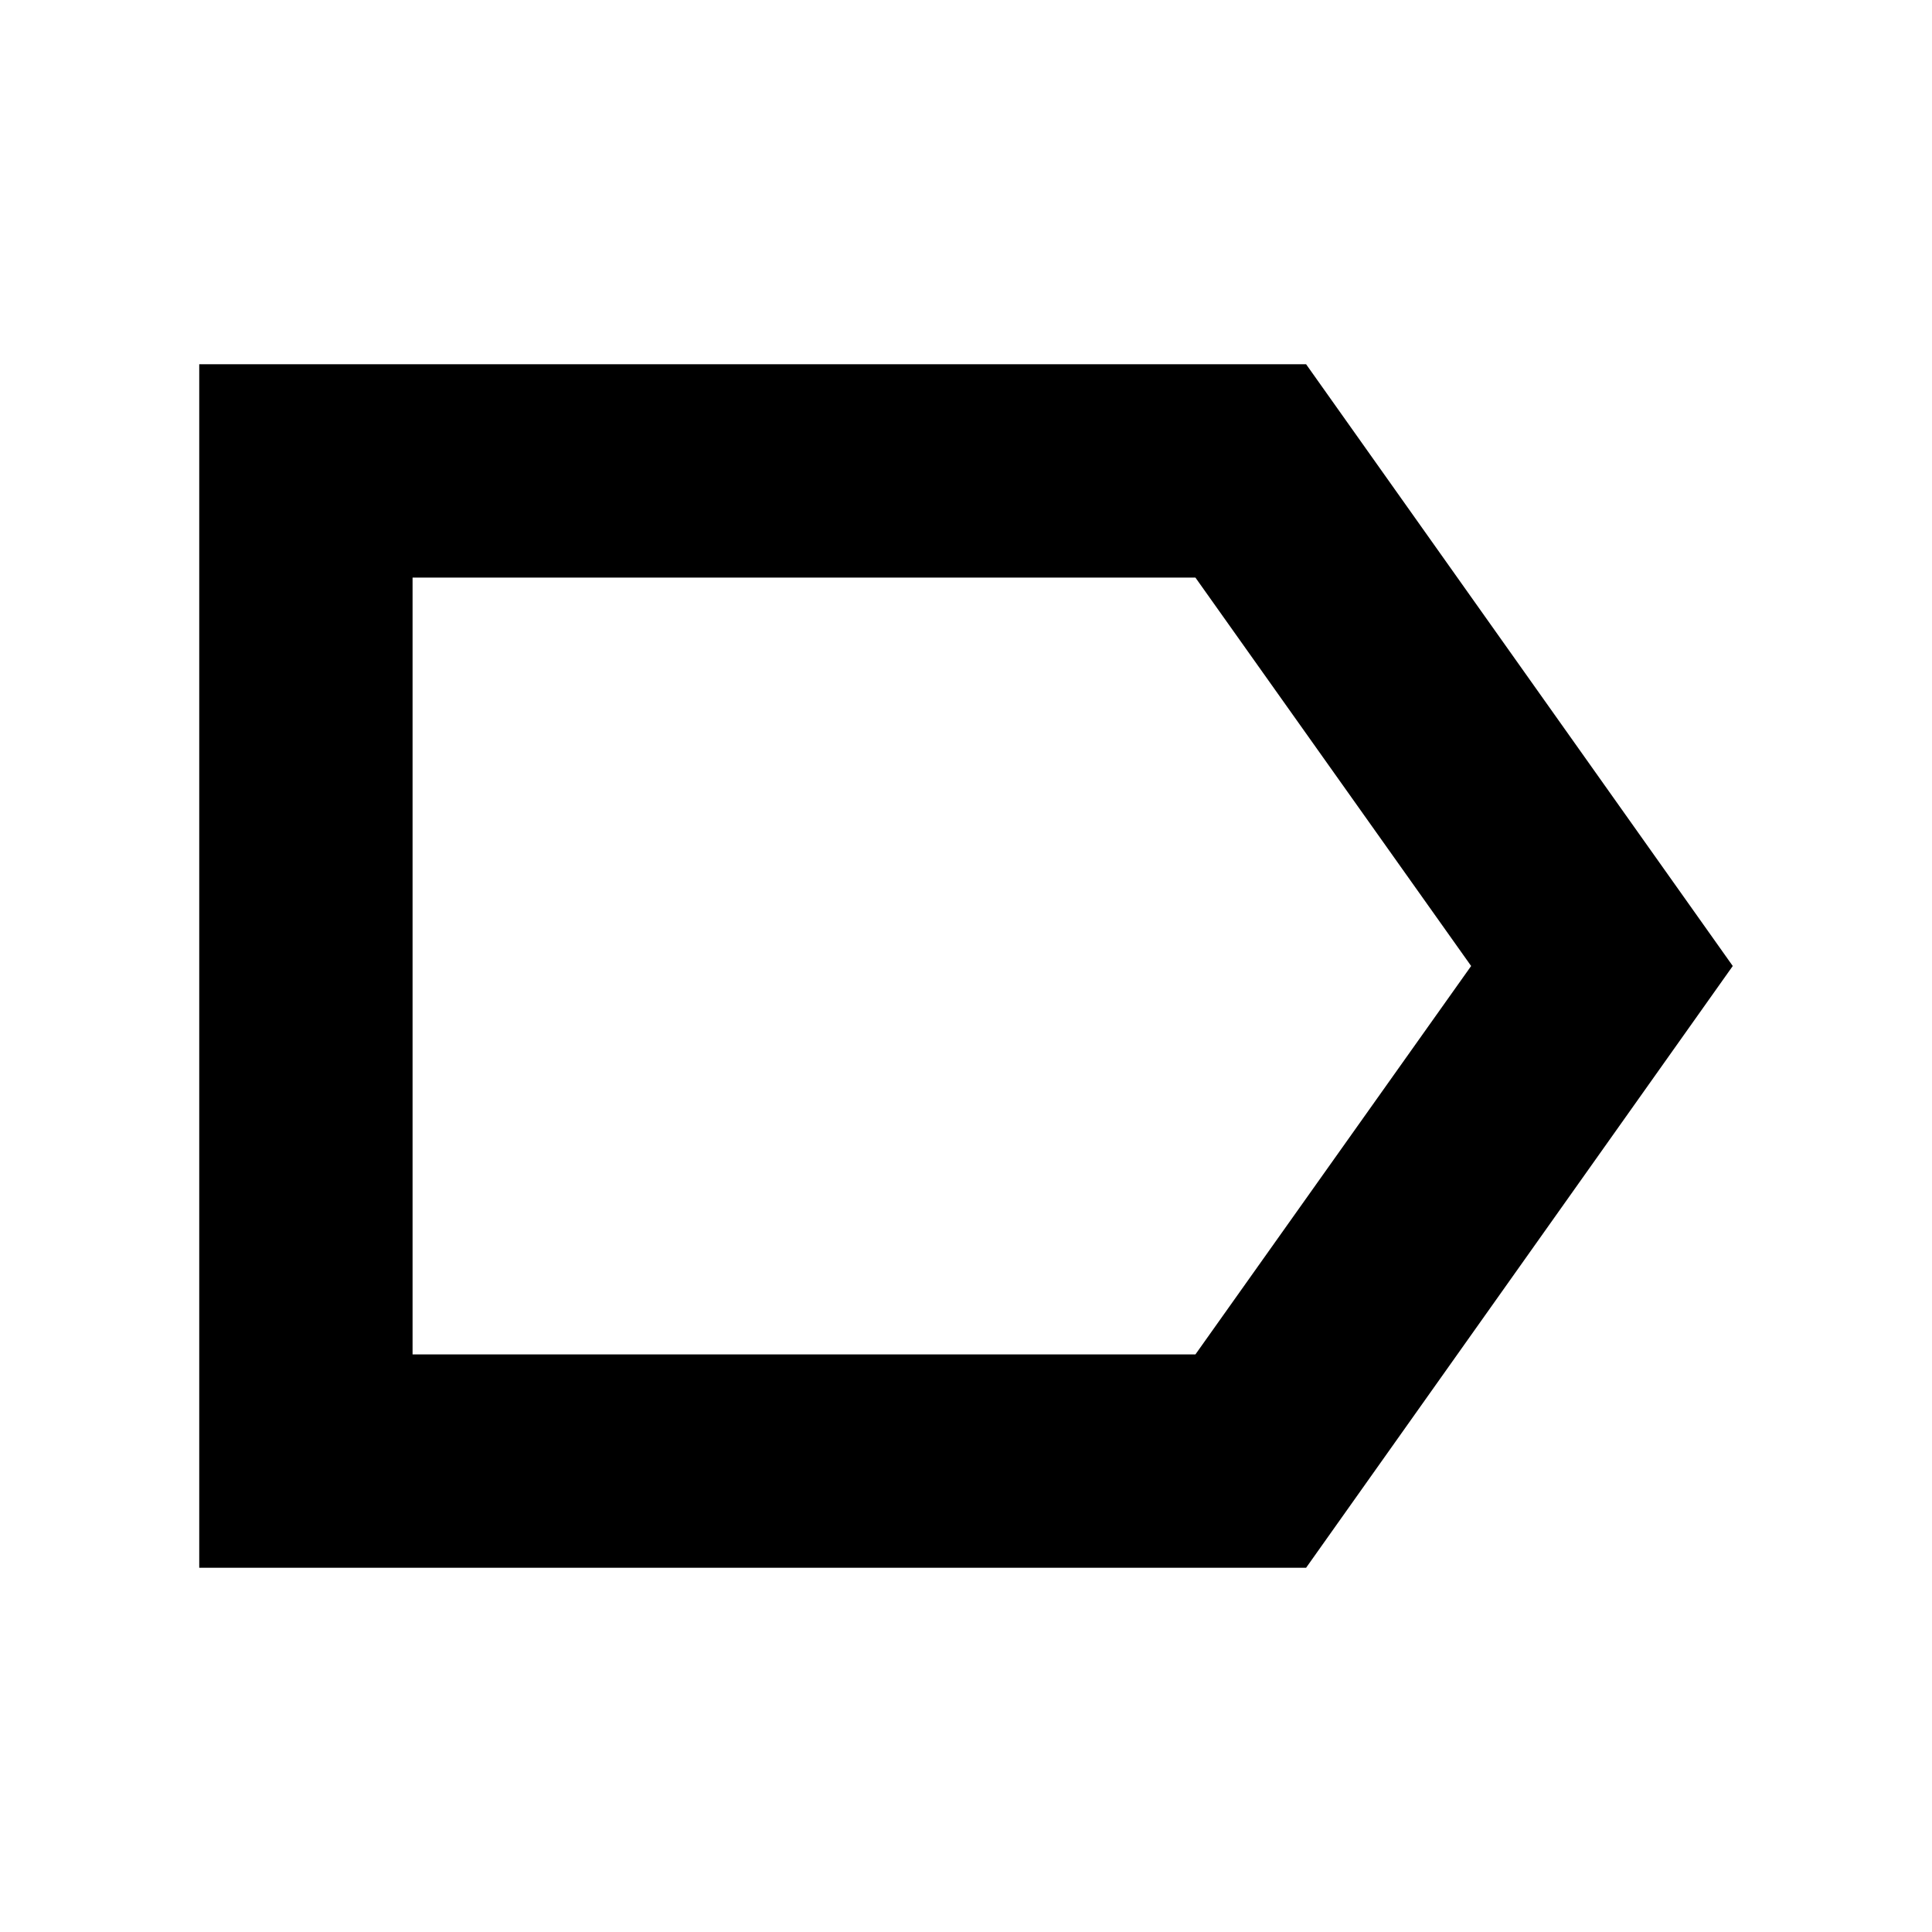 <svg xmlns="http://www.w3.org/2000/svg" height="24" width="24"><path d="M2.475 19.475V4.525H16.225L21.525 12L16.225 19.475ZM5.125 16.825H14.85L18.275 12L14.85 7.175H5.125ZM5.125 7.175V12V16.825Z"/></svg>